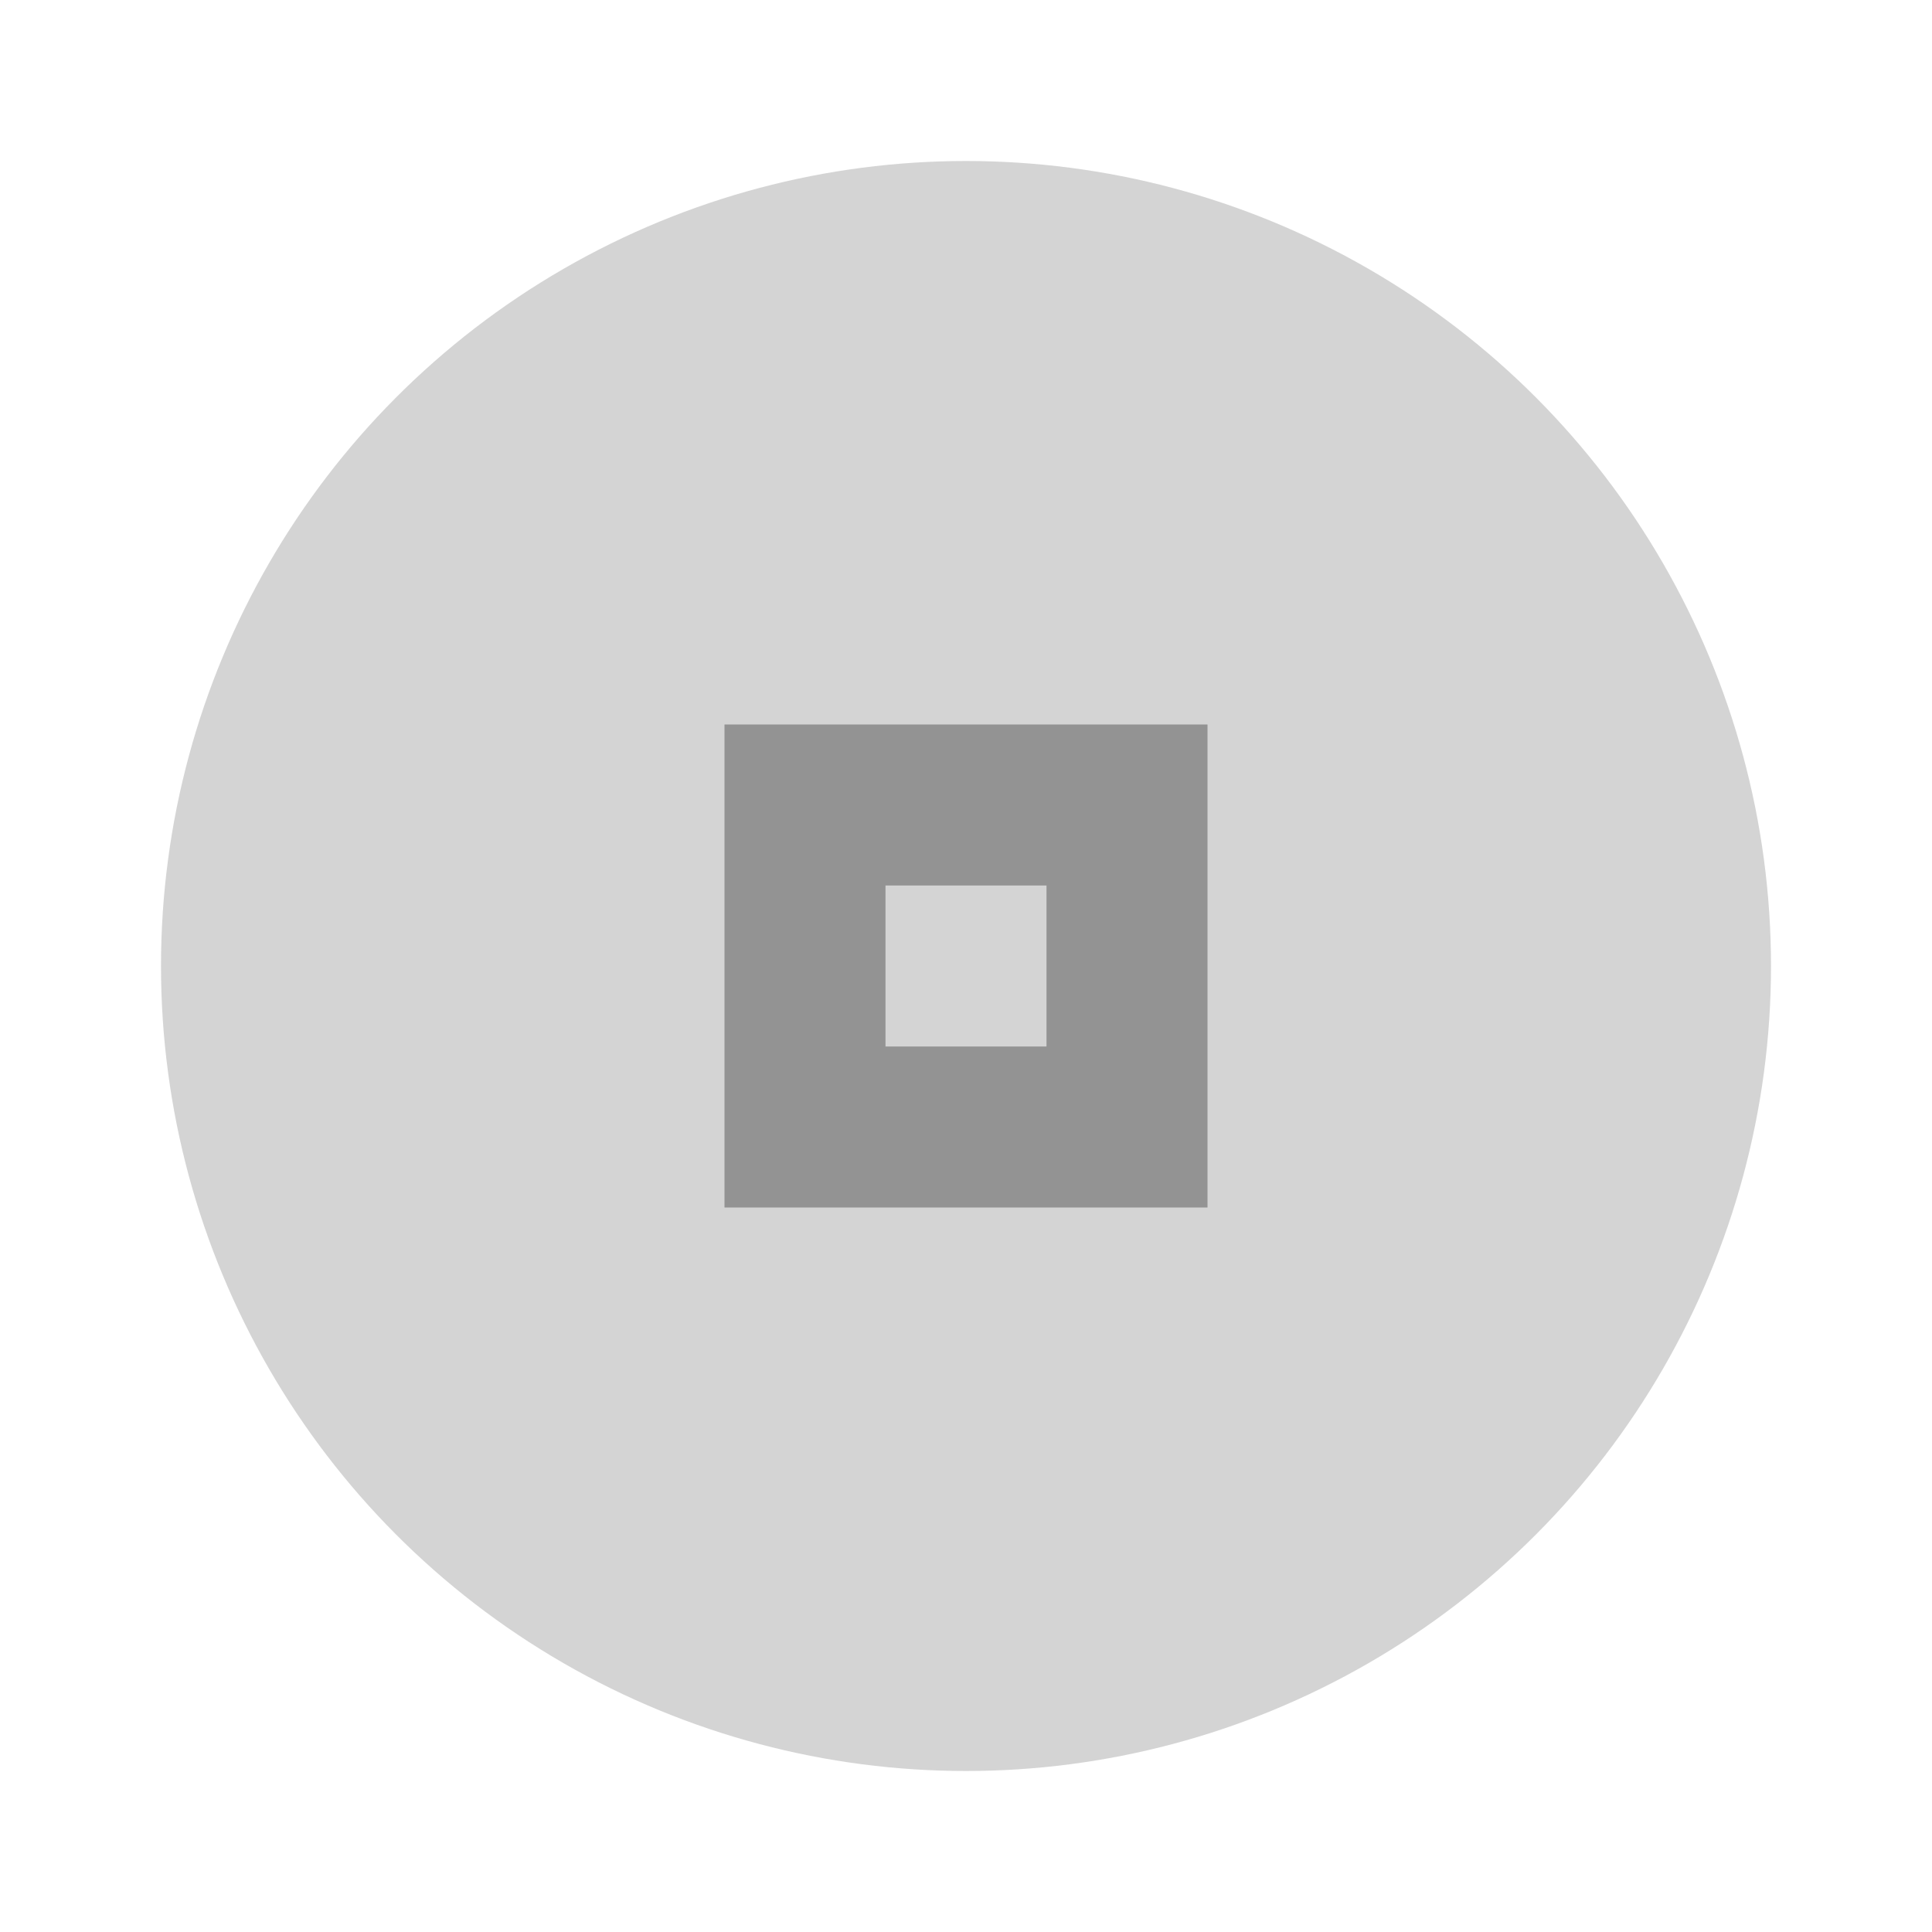 <svg xmlns="http://www.w3.org/2000/svg" width="24" height="24" viewBox="0 0 24 24" fill="#2b2b2b">
  <circle cx="12" cy="12" r="10" opacity=".2"/>
  <path d="m9 9v6h6v-6h-6zm2 2h2v2h-2v-2z" opacity=".38"/>
</svg>
